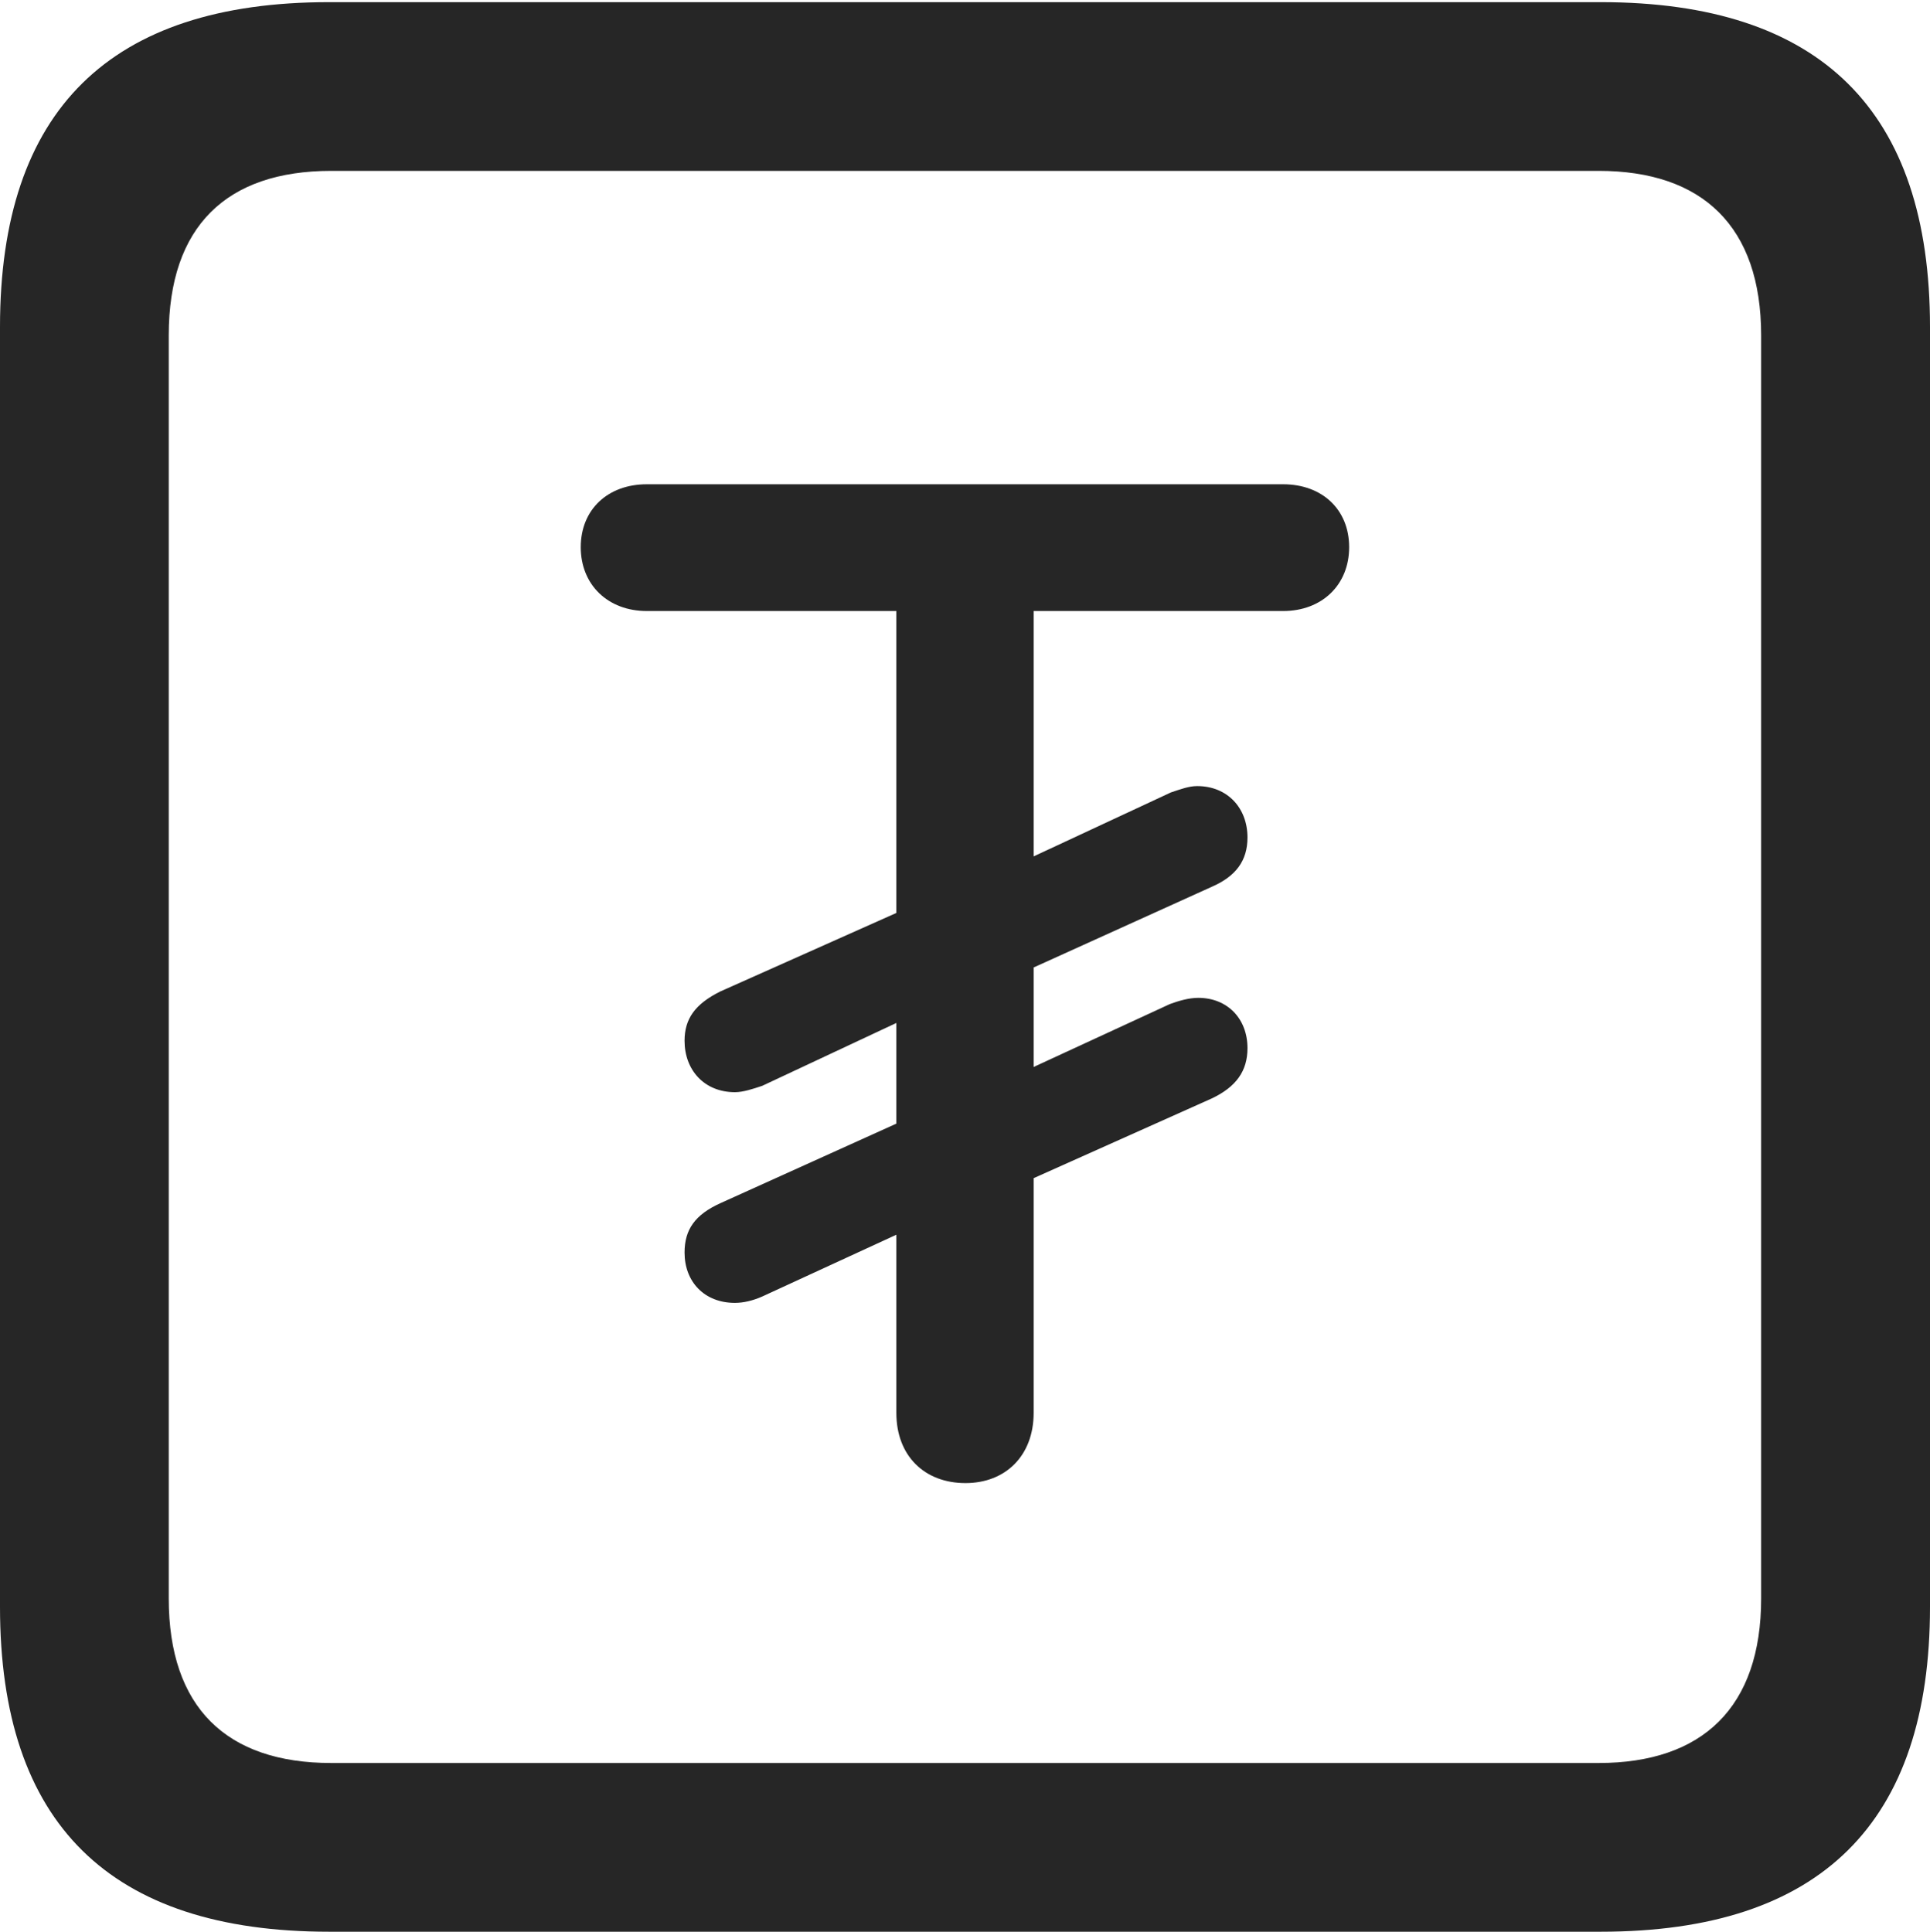 <?xml version="1.0" encoding="UTF-8"?>
<!--Generator: Apple Native CoreSVG 175.5-->
<!DOCTYPE svg
PUBLIC "-//W3C//DTD SVG 1.1//EN"
       "http://www.w3.org/Graphics/SVG/1.1/DTD/svg11.dtd">
<svg version="1.1" xmlns="http://www.w3.org/2000/svg" xmlns:xlink="http://www.w3.org/1999/xlink" width="17.979" height="17.998">
 <g>
  <rect height="17.998" opacity="0" width="17.979" x="0" y="0"/>
  <path d="M3.066 17.998L14.912 17.998C16.963 17.998 17.979 16.982 17.979 14.971L17.979 3.047C17.979 1.035 16.963 0.02 14.912 0.02L3.066 0.02C1.025 0.02 0 1.025 0 3.047L0 14.971C0 16.992 1.025 17.998 3.066 17.998ZM3.086 16.426C2.109 16.426 1.572 15.908 1.572 14.893L1.572 3.125C1.572 2.109 2.109 1.592 3.086 1.592L14.893 1.592C15.859 1.592 16.406 2.109 16.406 3.125L16.406 14.893C16.406 15.908 15.859 16.426 14.893 16.426Z" fill="#000000" fill-opacity="0.85"/>
  <path d="M8.994 13.818C9.365 13.818 9.629 13.565 9.629 13.164L9.629 10.977L11.289 10.234C11.514 10.127 11.621 9.98 11.621 9.766C11.621 9.492 11.435 9.297 11.162 9.297C11.074 9.297 10.977 9.326 10.898 9.355L9.629 9.941L9.629 9.014L11.289 8.262C11.514 8.164 11.621 8.018 11.621 7.803C11.621 7.529 11.435 7.324 11.152 7.324C11.074 7.324 10.996 7.354 10.908 7.383L9.629 7.979L9.629 5.693L11.953 5.693C12.315 5.693 12.568 5.449 12.568 5.098C12.568 4.746 12.315 4.512 11.953 4.512L6.025 4.512C5.664 4.512 5.41 4.746 5.41 5.098C5.41 5.449 5.664 5.693 6.025 5.693L8.35 5.693L8.35 8.506L6.709 9.238C6.475 9.355 6.377 9.492 6.377 9.697C6.377 9.971 6.562 10.176 6.846 10.176C6.924 10.176 7.012 10.146 7.1 10.117L8.35 9.531L8.35 10.469L6.709 11.211C6.475 11.318 6.377 11.455 6.377 11.67C6.377 11.943 6.562 12.139 6.846 12.139C6.924 12.139 7.012 12.119 7.1 12.08L8.35 11.504L8.35 13.164C8.35 13.565 8.613 13.818 8.994 13.818Z" fill="#000000" fill-opacity="0.85"/>
 </g>
</svg>
